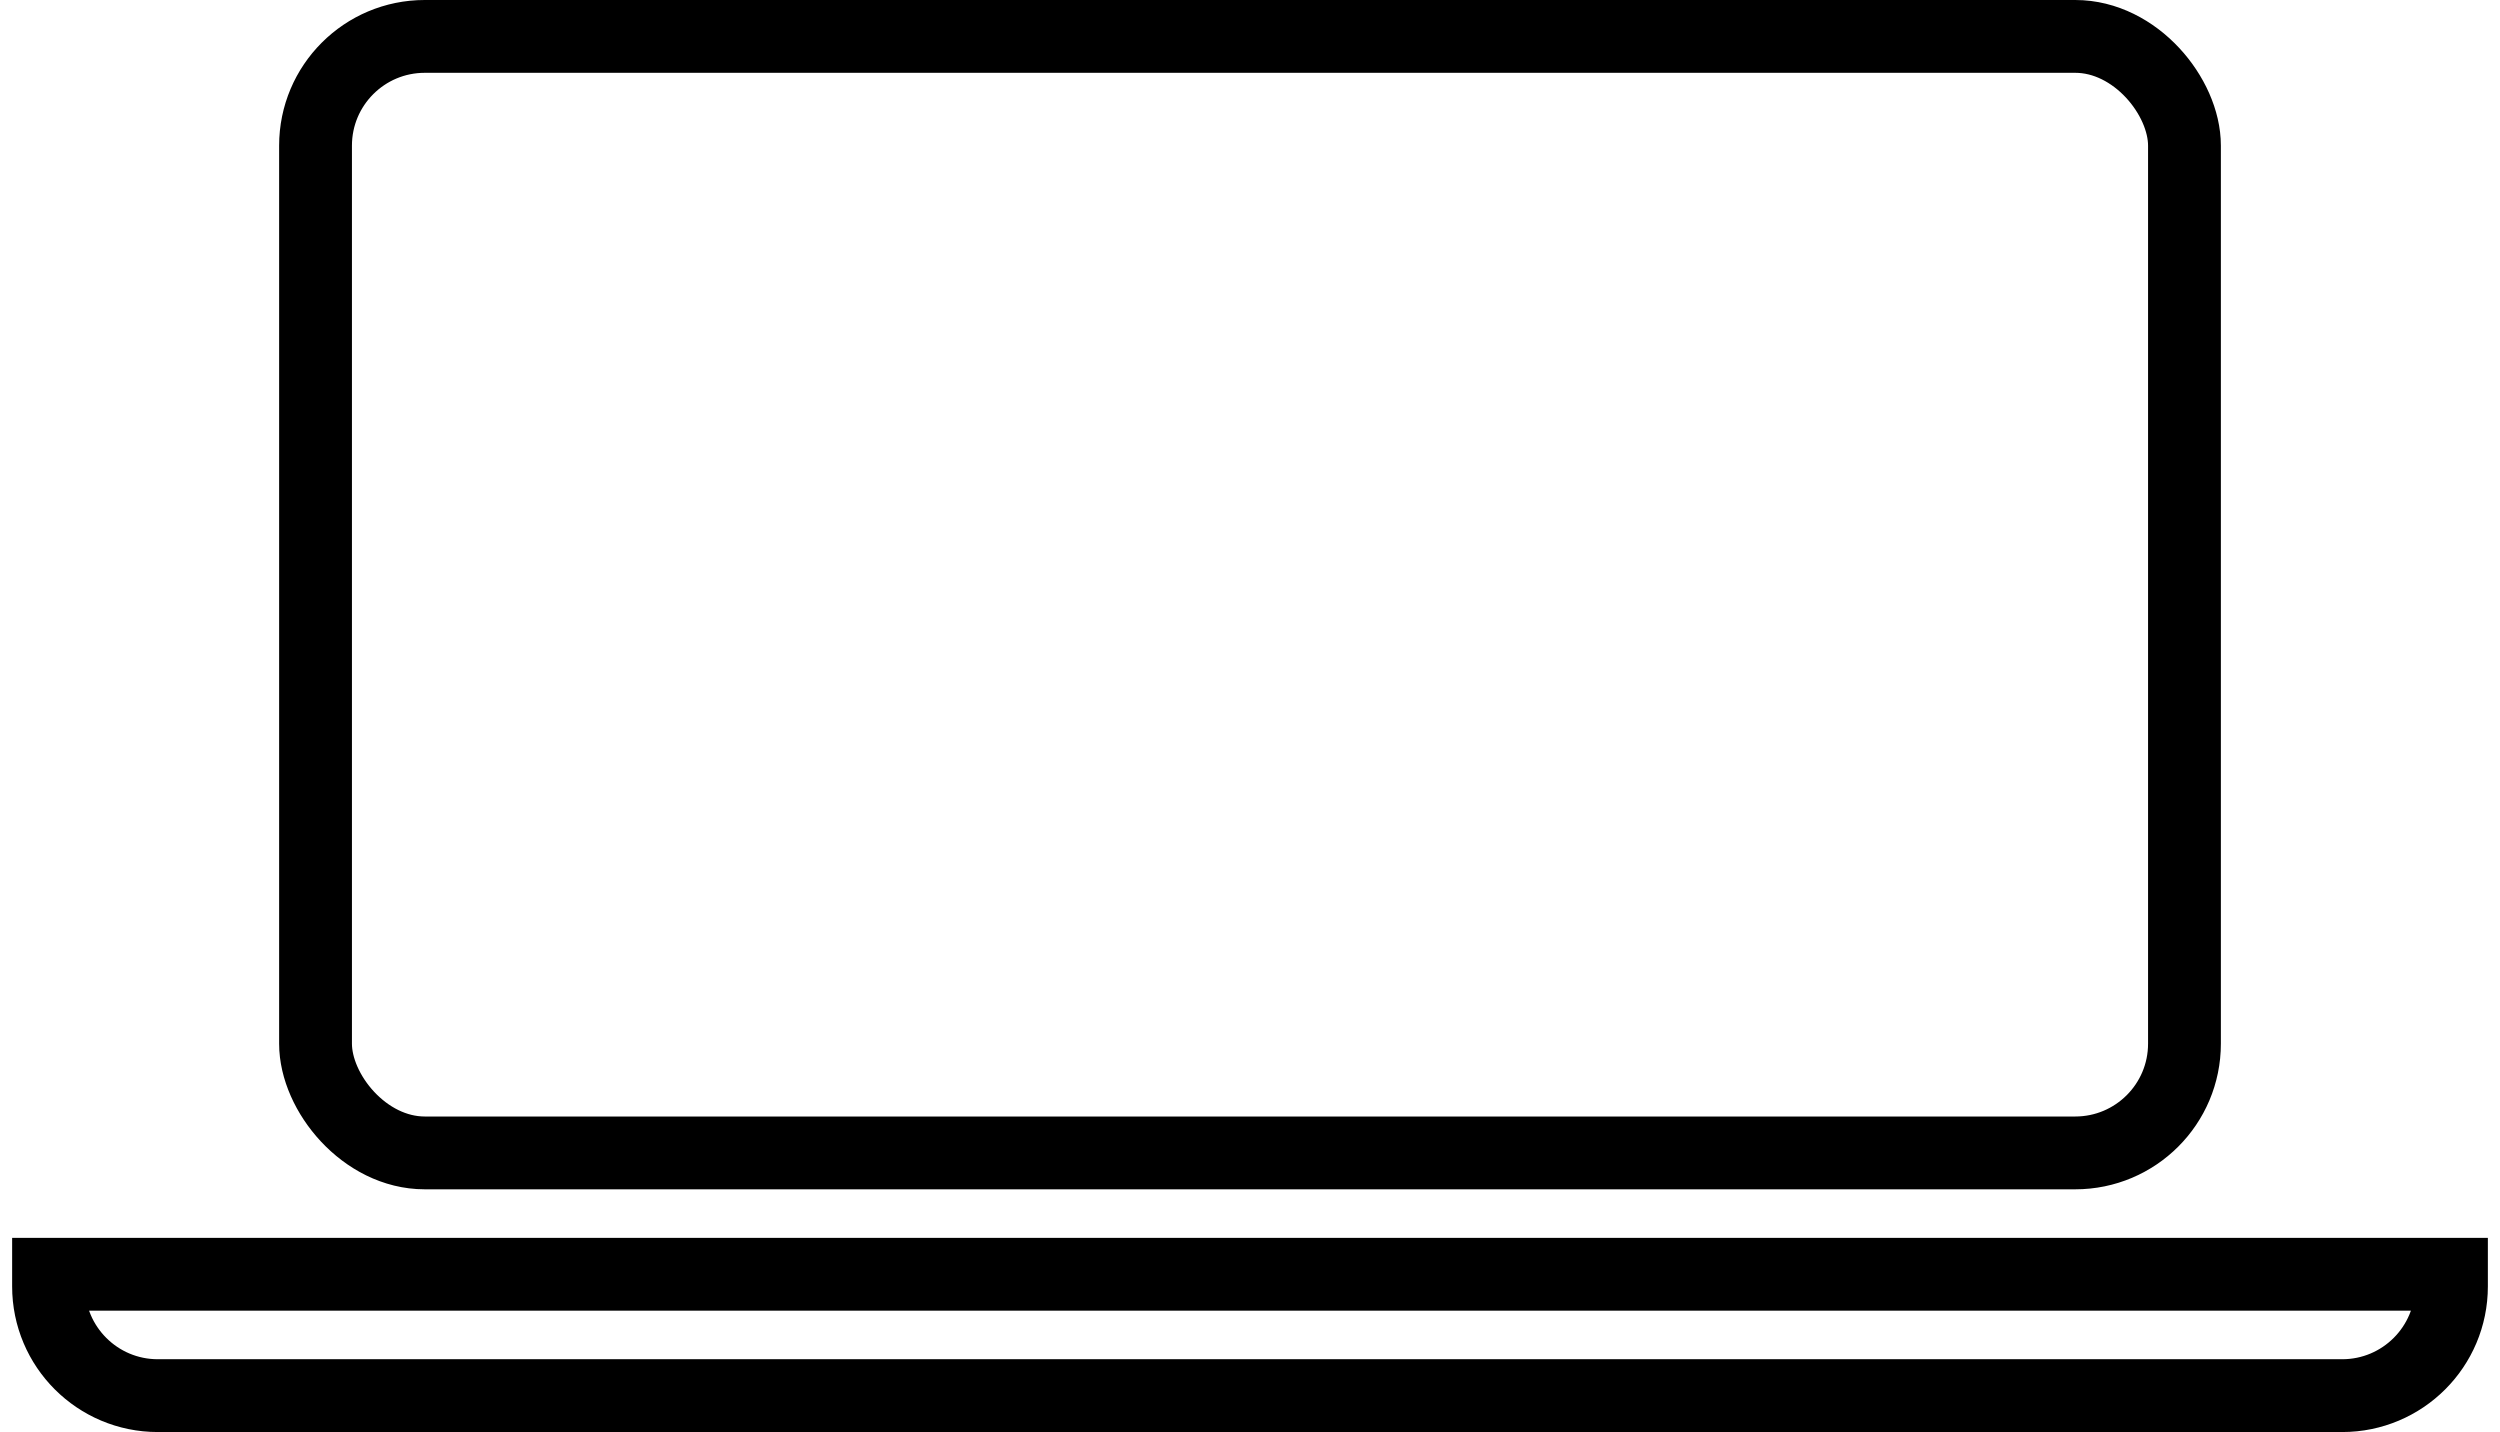 <svg width="103" height="59" viewBox="0 0 103 59" fill="none" xmlns="http://www.w3.org/2000/svg">
<rect x="13" y="1.5" width="77" height="46" rx="4.5" stroke="black" stroke-width="3"/>
<path d="M2 52.5H101V53C101 55.485 98.985 57.5 96.5 57.5H6.5C4.015 57.5 2 55.485 2 53V52.5Z" stroke="black" stroke-width="3"/>
</svg>
